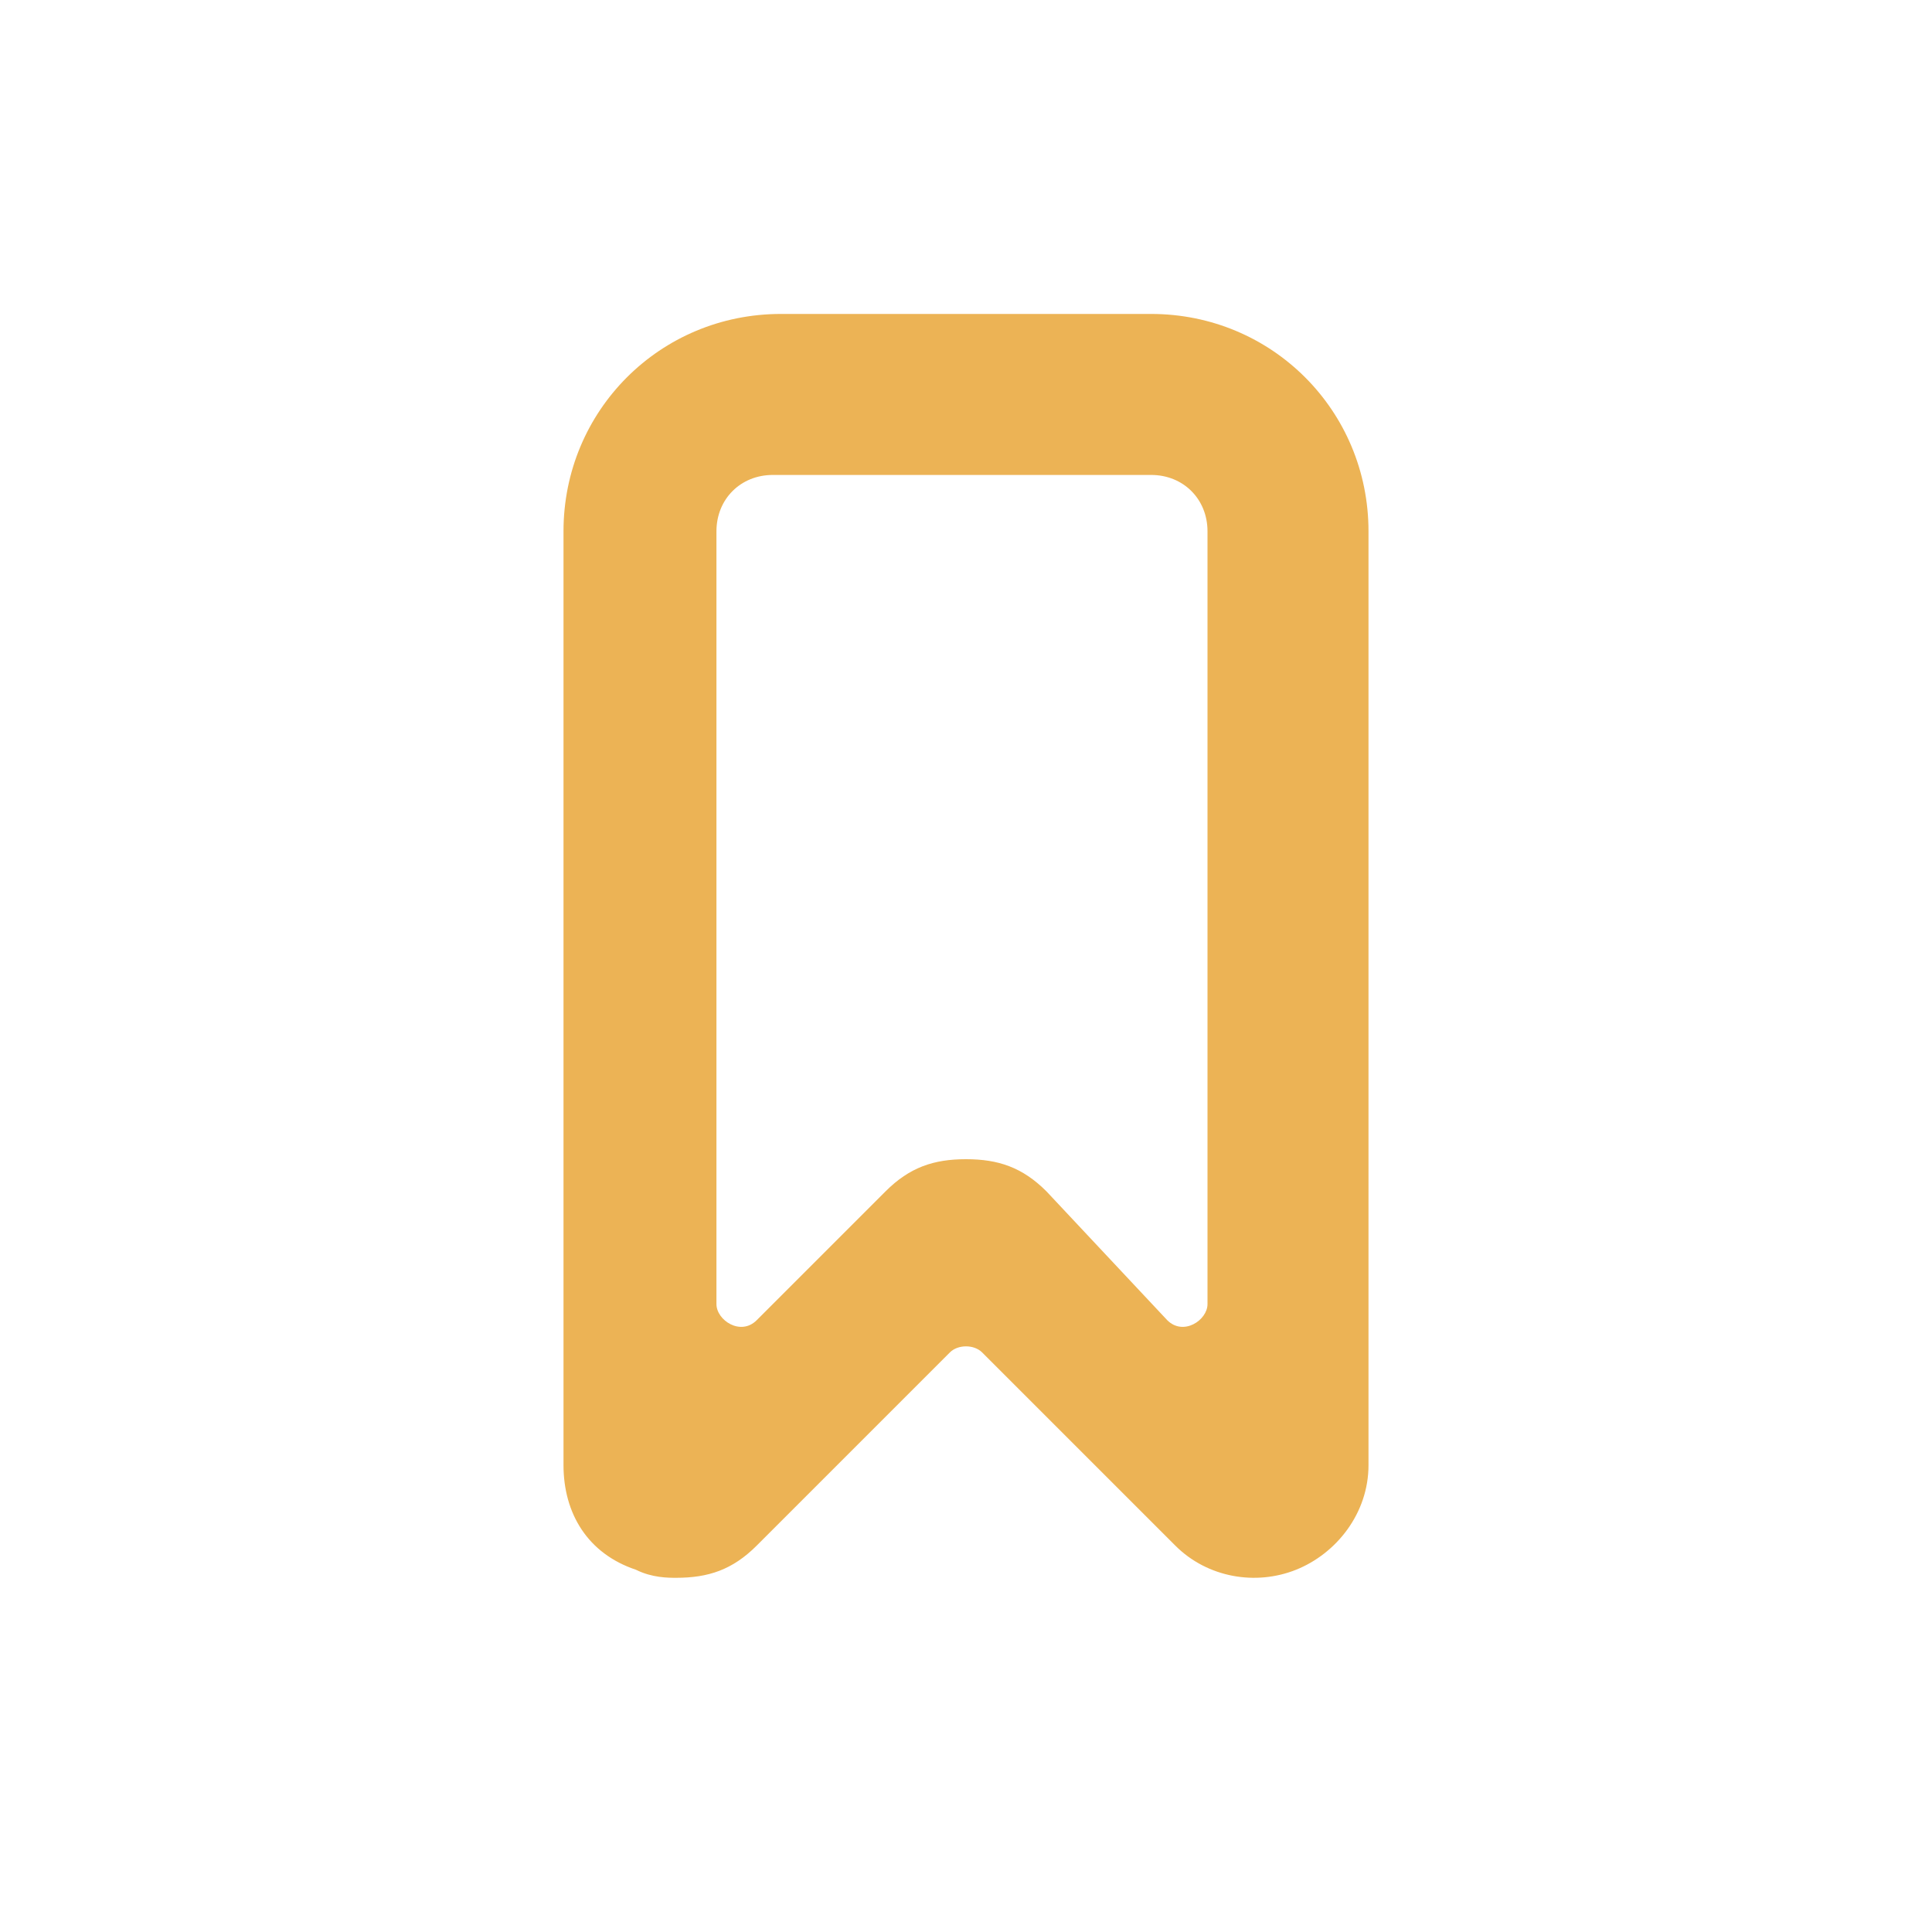 <?xml version="1.0" encoding="utf-8"?>
<!-- Generator: Adobe Illustrator 24.0.2, SVG Export Plug-In . SVG Version: 6.00 Build 0)  -->
<svg version="1.1" id="Layer_1" xmlns="http://www.w3.org/2000/svg" xmlns:xlink="http://www.w3.org/1999/xlink" x="0px" y="0px"
	 viewBox="0 0 24 24" style="enable-background:new 0 0 24 24;" xml:space="preserve">
<style type="text/css">
	.st0{fill:none;}
	.st1{fill:#ecb355;}
</style>
<title>Artboard</title>
<desc>Created with Sketch.</desc>
<polygon id="Rectangle_4641" class="st0" points="2,2 22,2 22,22 2,22 "/>
<path class="st1" d="M14.3,3.9H9.7C8.2,3.9,7,5.1,7,6.6v11.6c0,0.6,0.3,1.1,0.9,1.3c0.2,0.1,0.4,0.1,0.5,0.1c0.4,0,0.7-0.1,1-0.4
	l2.4-2.4c0.1-0.1,0.3-0.1,0.4,0l2.4,2.4c0.4,0.4,1,0.5,1.5,0.3c0.5-0.2,0.9-0.7,0.9-1.3V6.6C17,5.1,15.8,3.9,14.3,3.9z M15,16.2
	c0,0.2-0.3,0.4-0.5,0.2L13,14.8c0,0,0,0,0,0c-0.3-0.3-0.6-0.4-1-0.4c-0.4,0-0.7,0.1-1,0.4l-1.6,1.6c-0.2,0.2-0.5,0-0.5-0.2V6.6
	c0-0.4,0.3-0.7,0.7-0.7h4.7c0.4,0,0.7,0.3,0.7,0.7V16.2z"/>
</svg>
